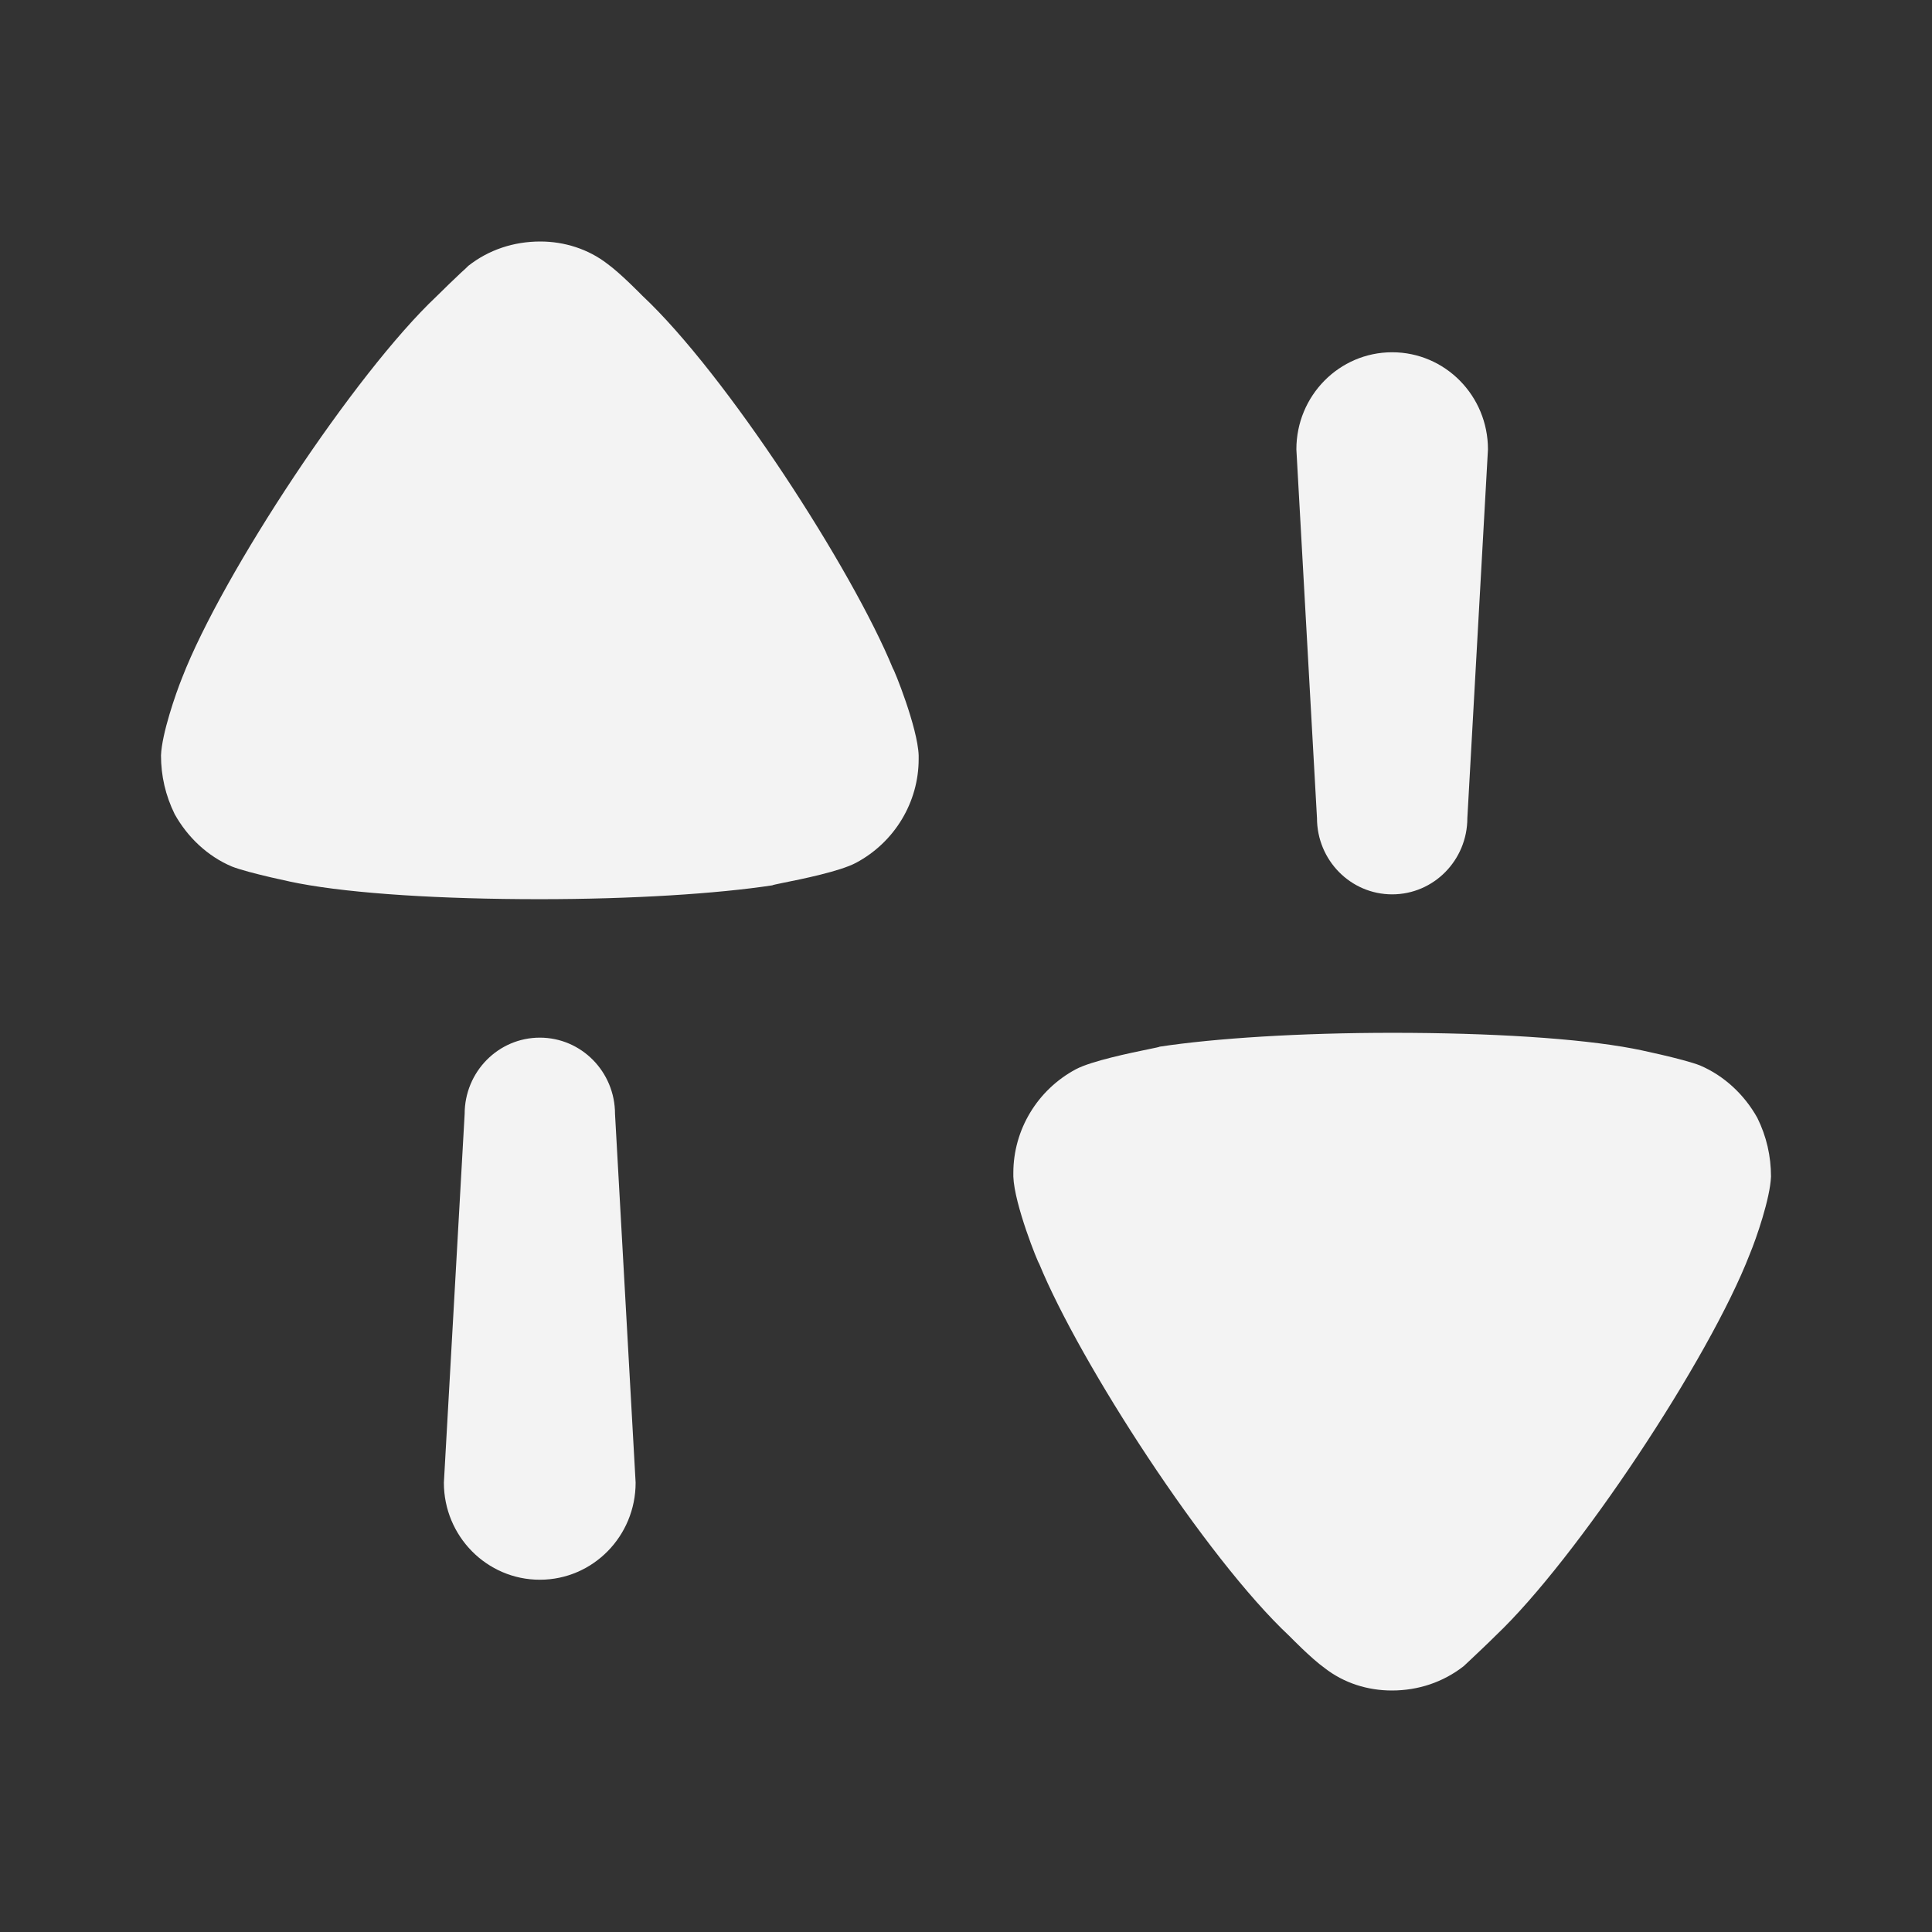 <svg width="12" height="12" viewBox="0 0 12 12" fill="none" xmlns="http://www.w3.org/2000/svg">
<rect x="0" y="0" width="12" height="12" fill="#333333" stroke="none"/>
<path fill-rule="evenodd" clip-rule="evenodd" d="M3.773 1.639C3.856 1.699 3.99 1.837 3.99 1.837C4.51 2.324 5.294 3.537 5.546 4.152C5.551 4.152 5.7 4.518 5.706 4.692V4.715C5.706 4.982 5.557 5.231 5.317 5.359C5.218 5.412 4.977 5.461 4.861 5.484C4.823 5.492 4.798 5.497 4.797 5.499C4.454 5.551 3.928 5.585 3.35 5.585C2.744 5.585 2.195 5.551 1.857 5.487C1.851 5.487 1.543 5.423 1.44 5.382C1.291 5.319 1.166 5.202 1.085 5.057C1.028 4.941 1 4.819 1 4.692C1.005 4.558 1.091 4.309 1.131 4.21C1.383 3.56 2.206 2.318 2.709 1.843C2.762 1.79 2.821 1.734 2.862 1.695C2.885 1.675 2.901 1.659 2.909 1.651C3.035 1.552 3.19 1.5 3.356 1.5C3.504 1.5 3.653 1.546 3.773 1.639ZM9.114 5.081C9.114 5.343 8.905 5.555 8.647 5.555C8.389 5.555 8.18 5.343 8.18 5.081L8.052 2.791C8.052 2.458 8.318 2.188 8.647 2.188C8.976 2.188 9.242 2.458 9.242 2.791L9.114 5.081ZM10.56 6.618C10.709 6.682 10.834 6.798 10.915 6.943C10.972 7.058 11 7.181 11 7.308C10.995 7.442 10.909 7.692 10.868 7.79C10.617 8.44 9.793 9.682 9.291 10.158C9.239 10.21 9.181 10.264 9.14 10.303L9.14 10.303C9.117 10.324 9.099 10.341 9.091 10.349C8.964 10.448 8.81 10.5 8.645 10.5C8.495 10.5 8.347 10.454 8.227 10.36C8.144 10.301 8.01 10.163 8.01 10.163C7.489 9.676 6.706 8.463 6.454 7.848C6.449 7.848 6.3 7.482 6.294 7.308V7.285C6.294 7.018 6.443 6.769 6.683 6.641C6.782 6.589 7.022 6.54 7.138 6.516L7.138 6.516C7.177 6.508 7.202 6.503 7.203 6.501C7.546 6.449 8.072 6.415 8.65 6.415C9.256 6.415 9.805 6.449 10.143 6.513C10.148 6.513 10.457 6.577 10.56 6.618ZM3.353 6.445C3.095 6.445 2.886 6.657 2.886 6.919L2.757 9.209C2.757 9.542 3.024 9.812 3.353 9.812C3.682 9.812 3.948 9.542 3.948 9.209L3.82 6.919C3.82 6.657 3.611 6.445 3.353 6.445Z" fill="#F3F3F3"/>
</svg>
